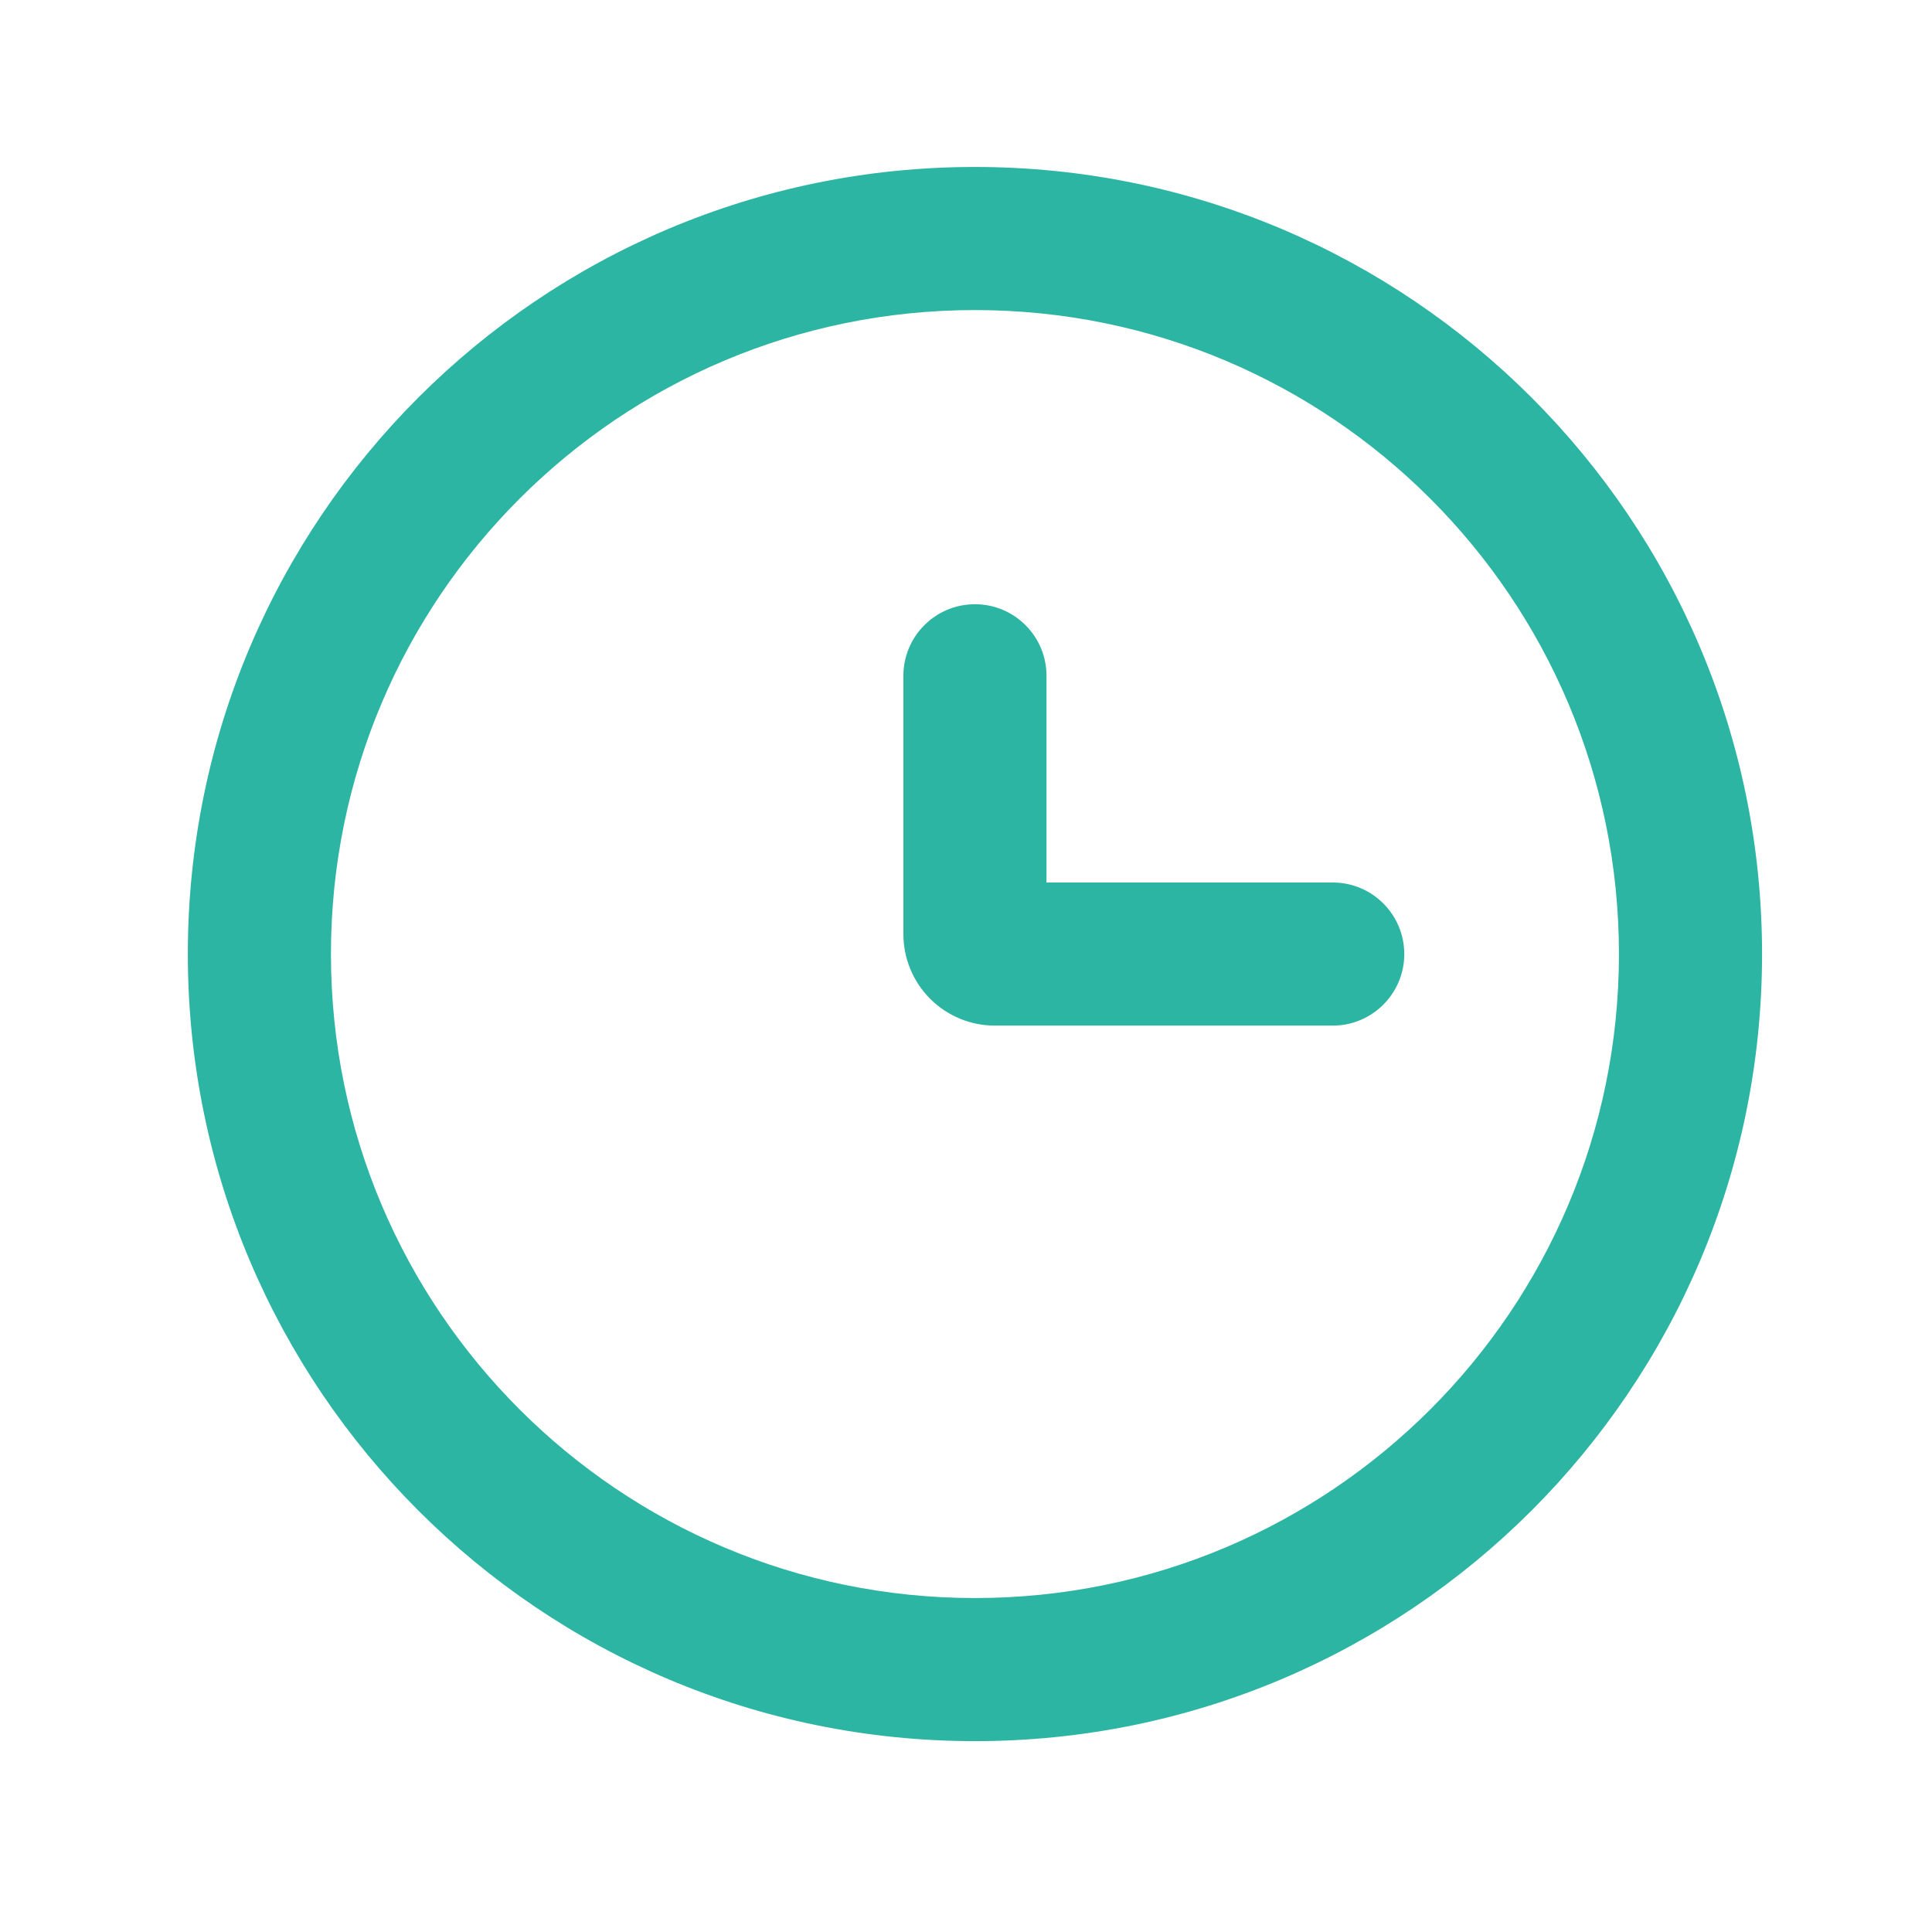 <svg width="81" height="80" viewBox="0 0 81 80" fill="none" xmlns="http://www.w3.org/2000/svg">
<path fill-rule="evenodd" clip-rule="evenodd" d="M40.875 13C25.963 13 13.875 25.088 13.875 40C13.875 54.912 25.963 67 40.875 67C55.787 67 67.875 54.912 67.875 40C67.875 25.088 55.787 13 40.875 13ZM7.875 40C7.875 21.775 22.65 7 40.875 7C59.1 7 73.875 21.775 73.875 40C73.875 58.225 59.1 73 40.875 73C22.65 73 7.875 58.225 7.875 40Z" fill="#2DB5A4"/>
<path fill-rule="evenodd" clip-rule="evenodd" d="M40.875 25.333C42.532 25.333 43.875 26.677 43.875 28.333V37H55.875C57.532 37 58.875 38.343 58.875 40C58.875 41.657 57.532 43 55.875 43H41.708C40.692 43 39.717 42.596 38.998 41.877C38.279 41.158 37.875 40.183 37.875 39.167V28.333C37.875 26.677 39.218 25.333 40.875 25.333Z" fill="#2DB5A4"/>
</svg>
